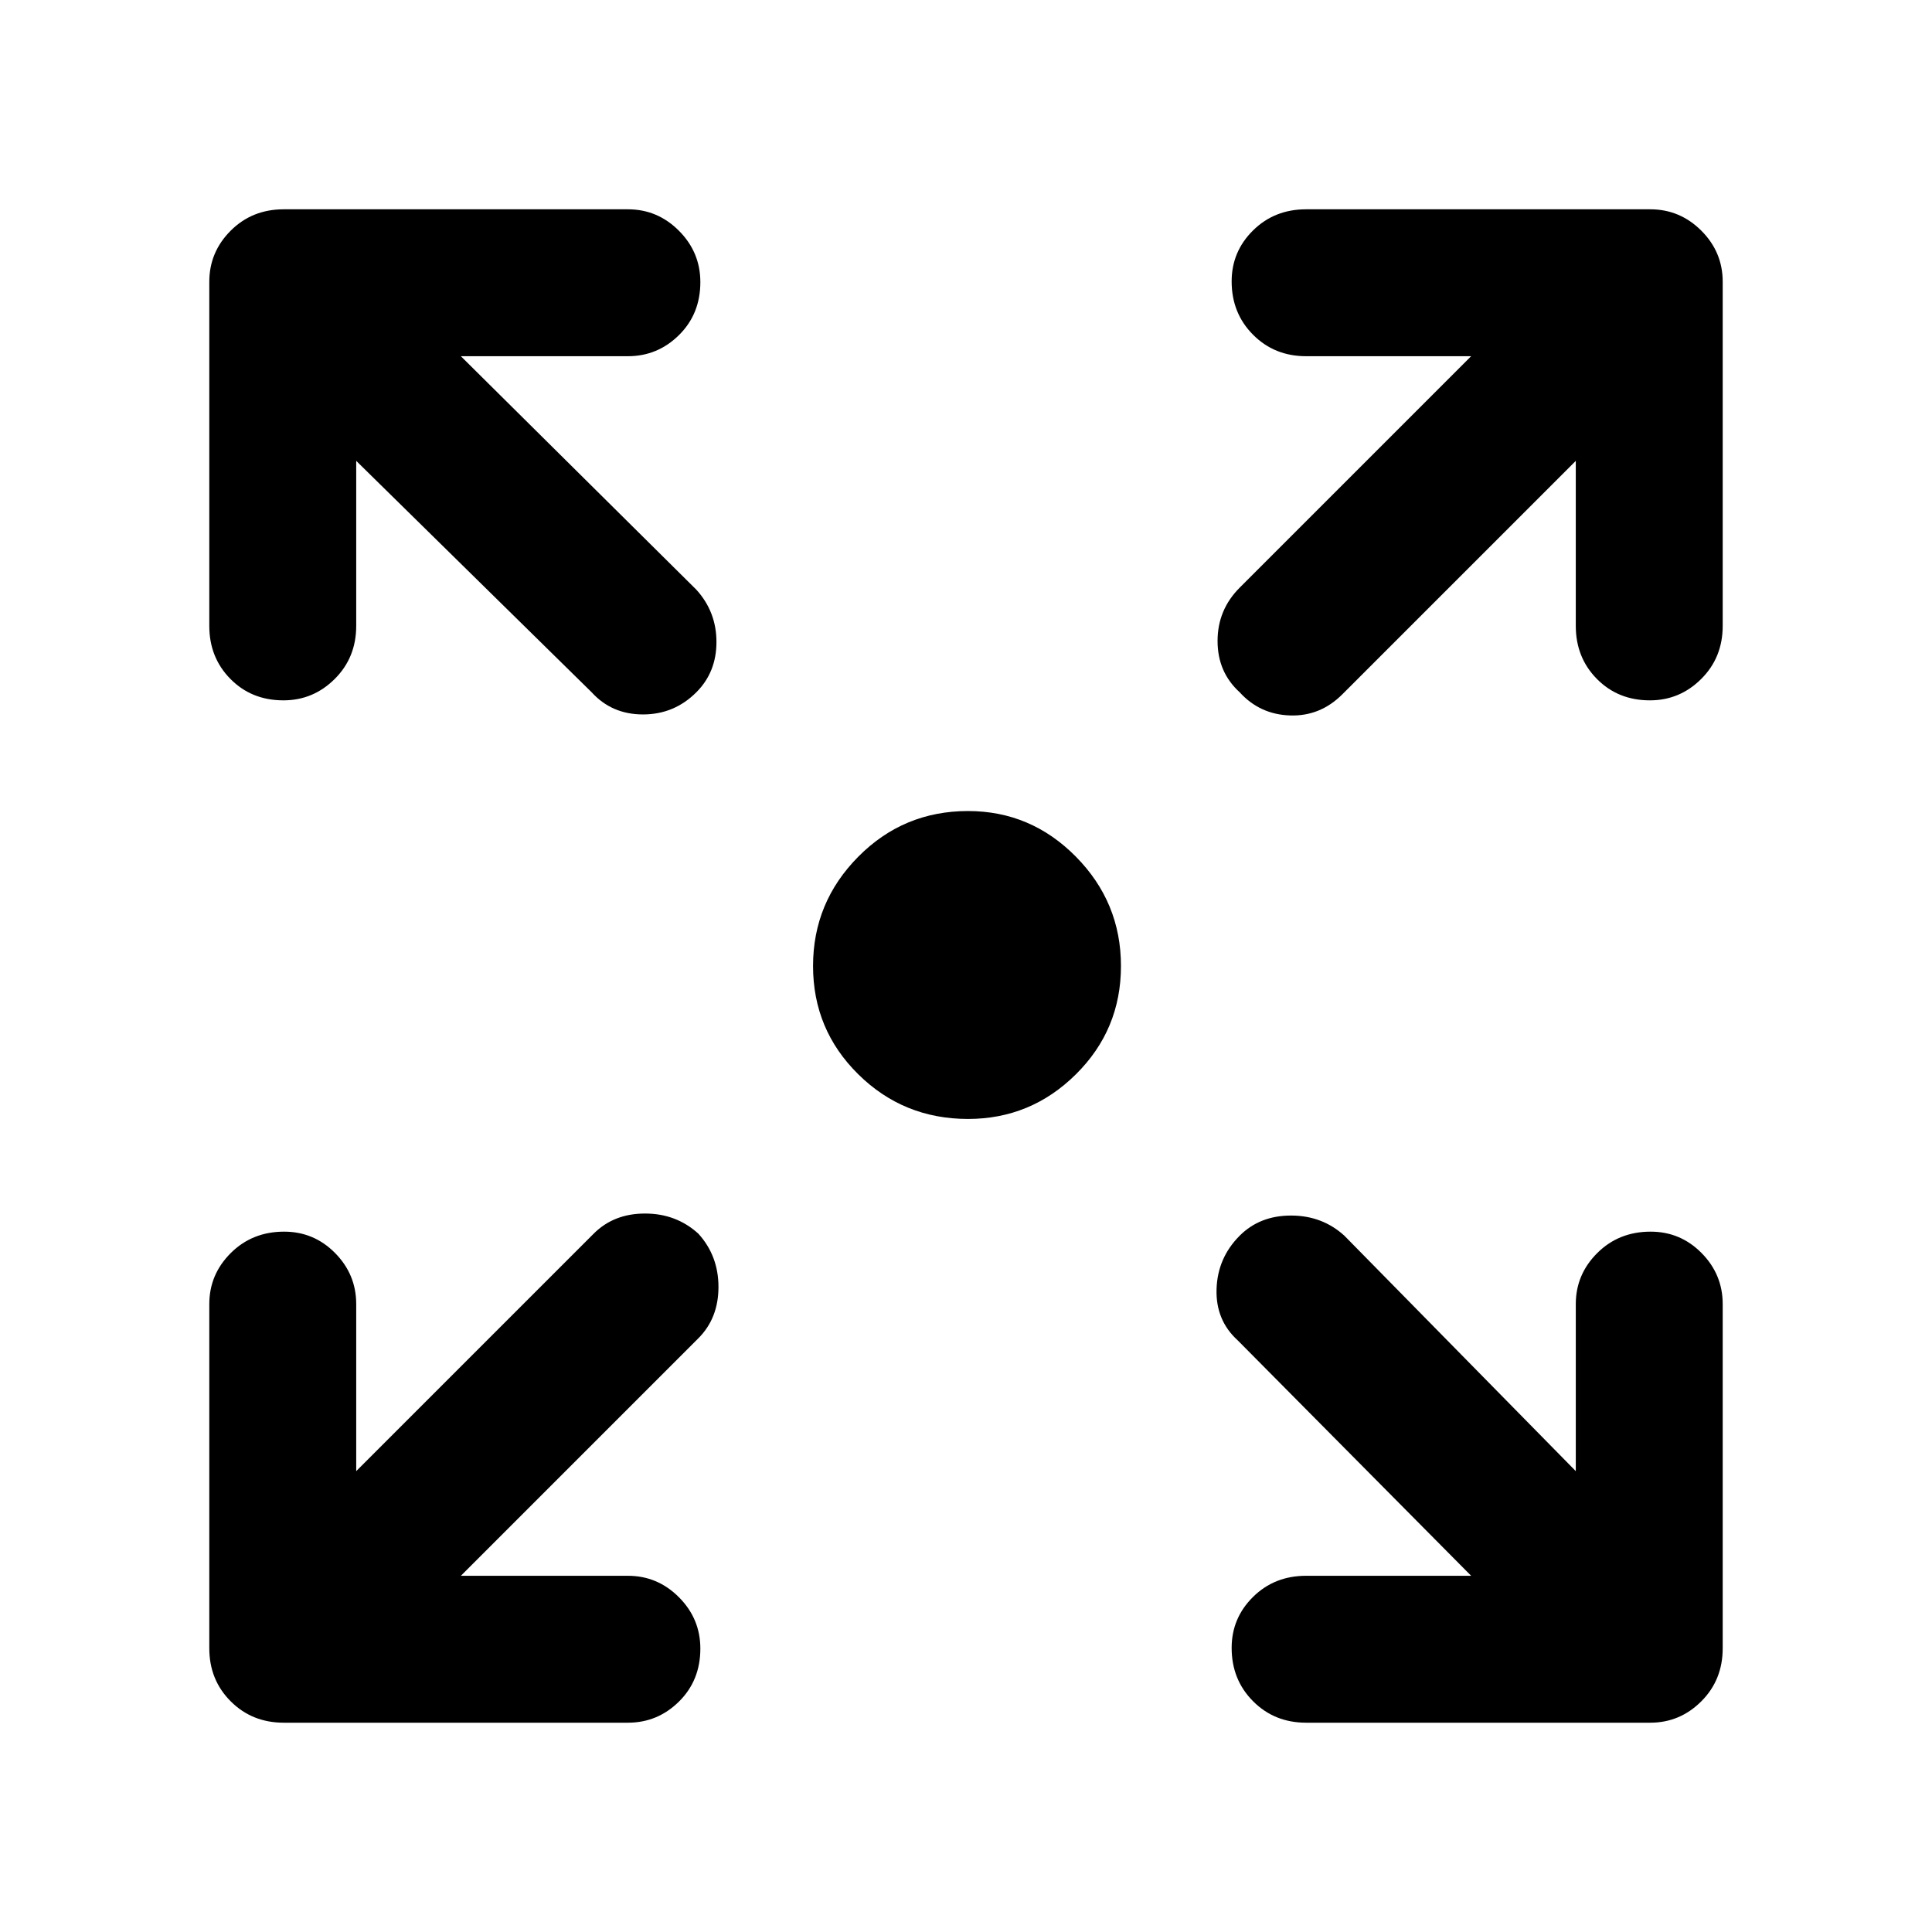 <svg xmlns="http://www.w3.org/2000/svg" height="48" viewBox="0 -960 960 960" width="48"><path d="M481-404q-32.05 0-54.52-22.18Q404-448.36 404-480t22.48-54.32Q448.95-557 481-557q31.22 0 53.61 22.68T557-480q0 31.64-22.39 53.82T481-404ZM229-177h83q14.75 0 25.38 10.68Q348-155.65 348-140.82q0 15.82-10.62 26.32Q326.75-104 312-104H141q-15.75 0-26.37-10.63Q104-125.25 104-141v-171q0-14.75 10.68-25.38Q125.35-348 141.18-348q14.82 0 25.32 10.62Q177-326.75 177-312v83l118-118q10-10 25.5-10t26.5 10q10 11 10 26.5T347-295L229-177Zm502 0L615-294q-11-10-10.5-25.5T616-346q10-10 25.5-10t26.5 10l115 117v-83q0-14.75 10.68-25.38Q804.35-348 820.18-348q14.82 0 25.32 10.62Q856-326.75 856-312v171q0 15.75-10.62 26.37Q834.75-104 820-104H649q-15.75 0-26.37-10.68Q612-125.35 612-141.18q0-14.82 10.63-25.32Q633.25-177 649-177h82ZM177-731v82q0 15.75-10.68 26.37Q155.65-612 140.82-612q-15.82 0-26.32-10.63Q104-633.25 104-649v-171q0-14.75 10.63-25.38Q125.25-856 141-856h171q14.75 0 25.38 10.68Q348-834.65 348-819.82q0 15.82-10.62 26.32Q326.75-783 312-783h-83l117 116q10 11 10 26t-10 25q-11 11-26.5 11T294-616L177-731Zm606 0L667-615q-11 11-26 10.5T616-616q-11-10-11-25.5t11-26.5l115-115h-82q-15.75 0-26.37-10.68Q612-804.35 612-820.18q0-14.82 10.63-25.32Q633.25-856 649-856h171q14.75 0 25.38 10.62Q856-834.75 856-820v171q0 15.75-10.68 26.37Q834.65-612 819.82-612q-15.82 0-26.32-10.63Q783-633.25 783-649v-82Z"/></svg>